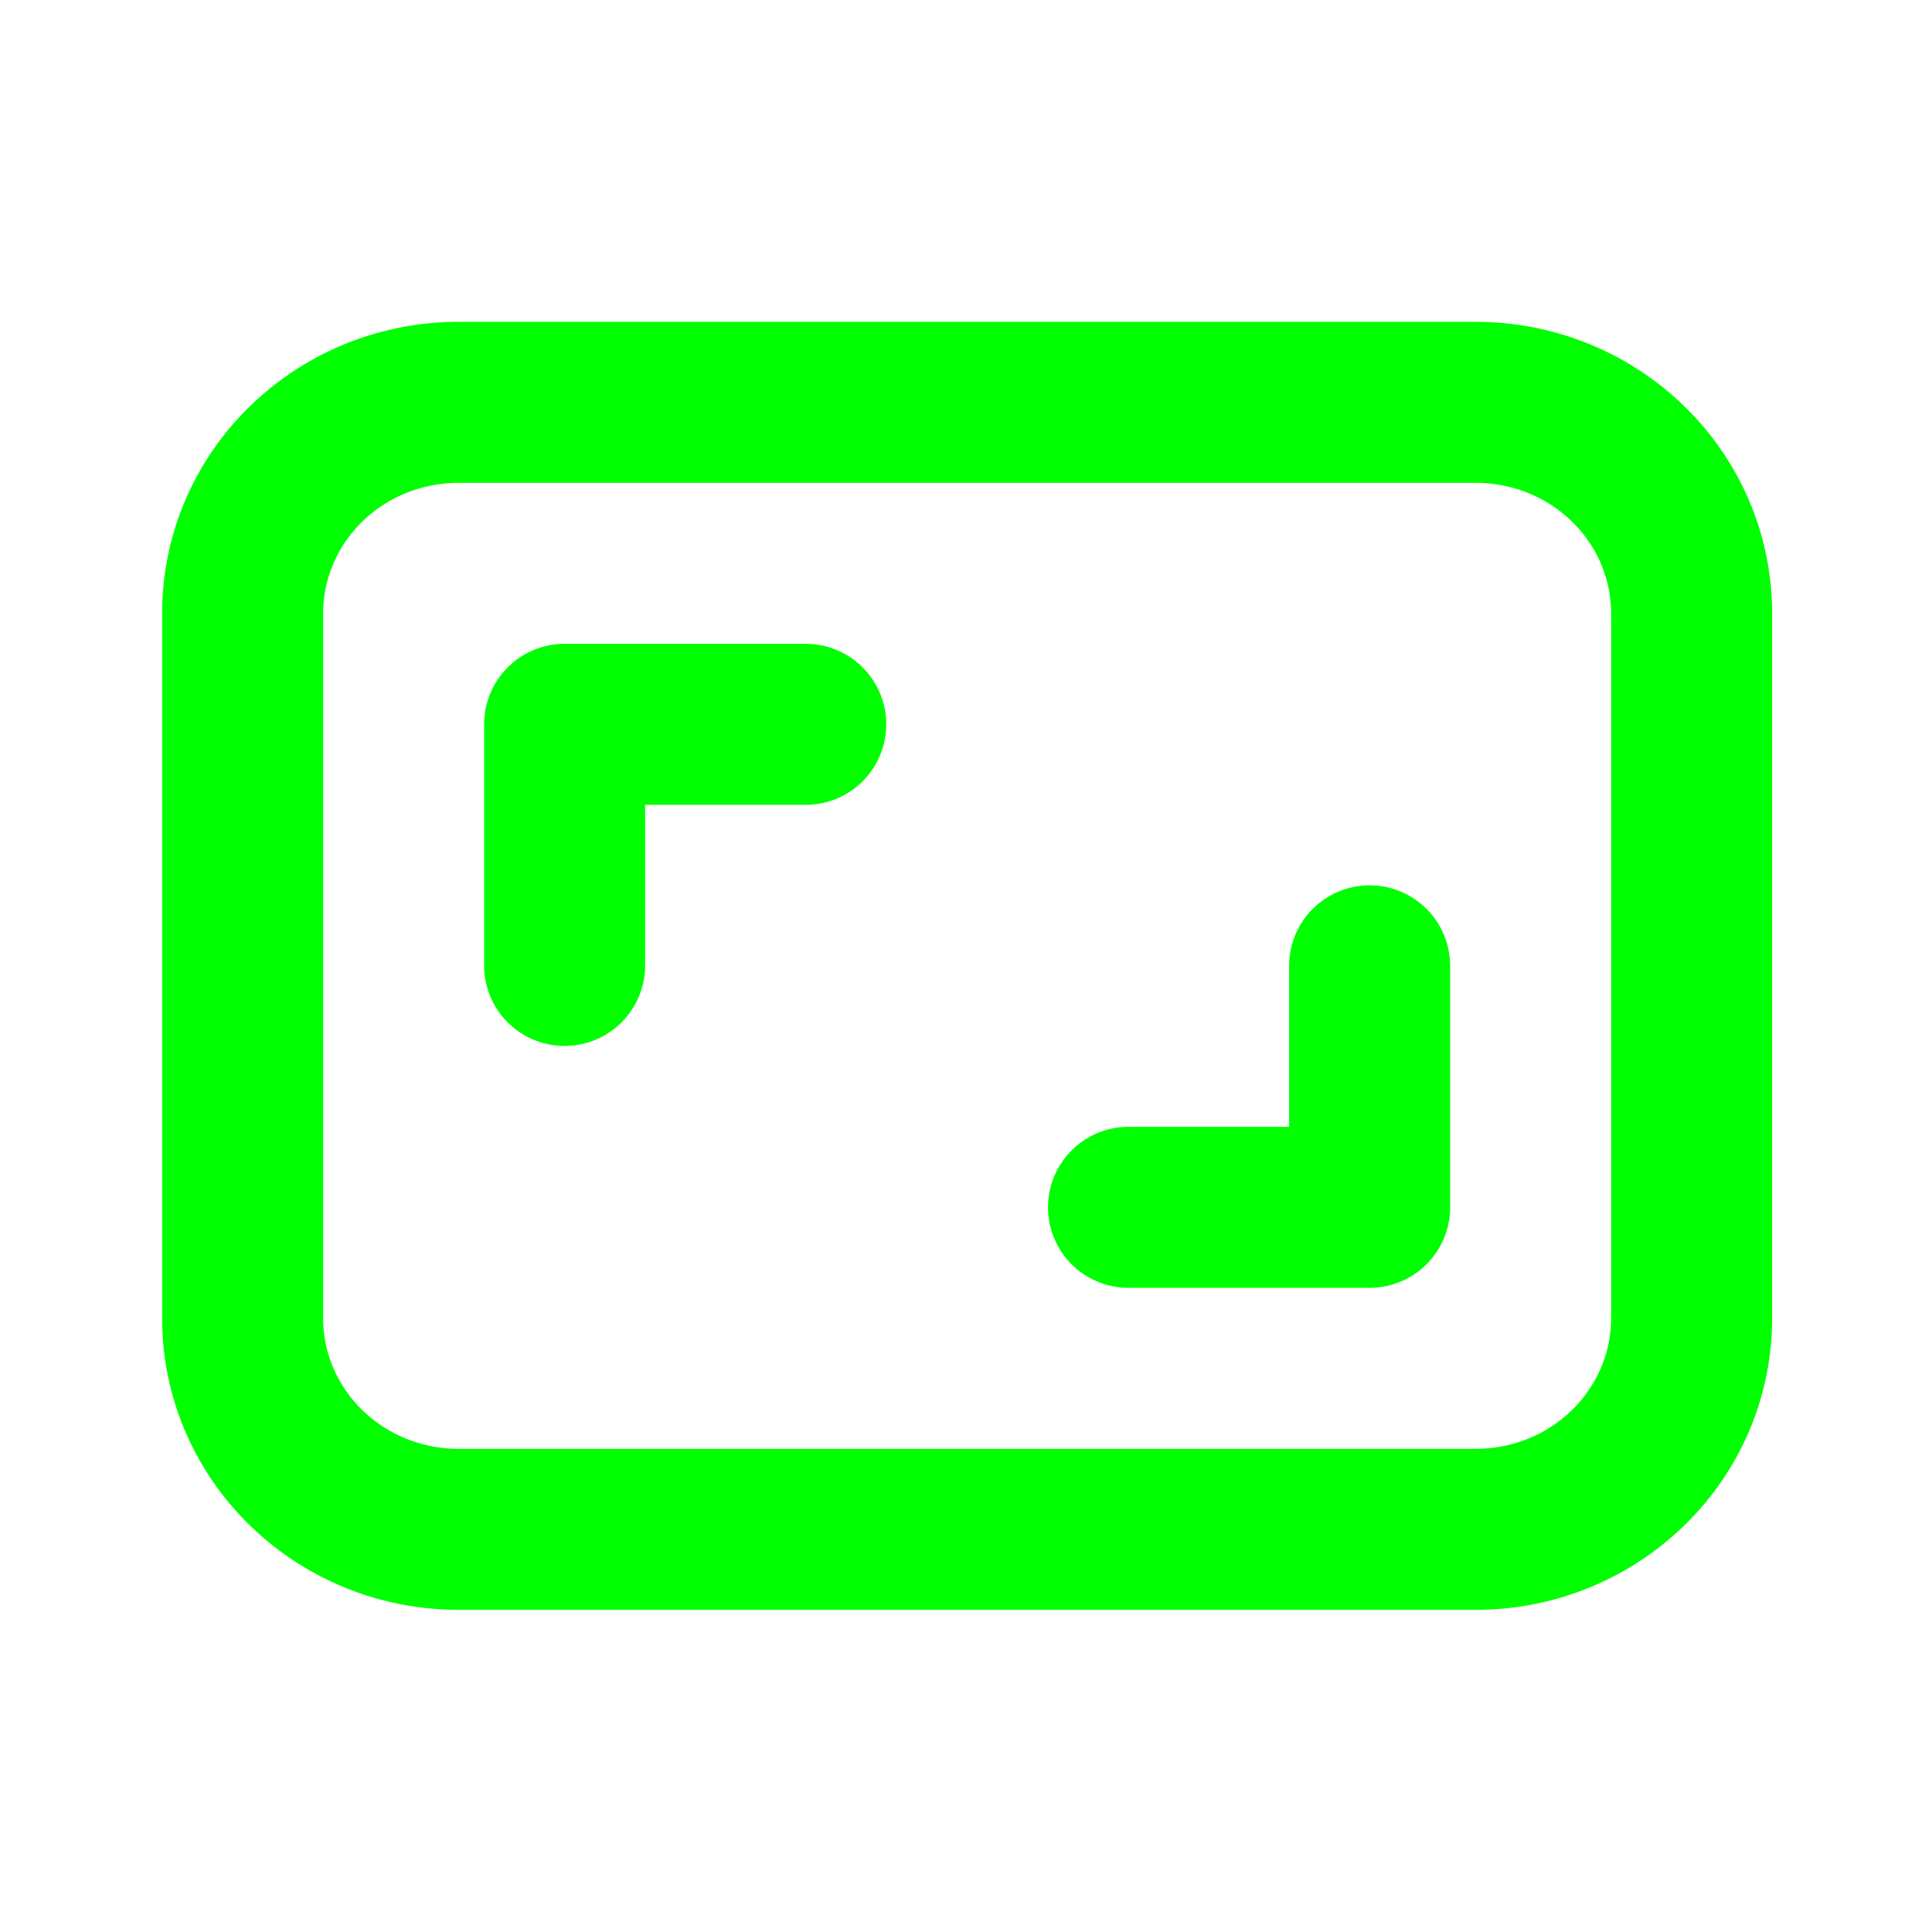 <?xml version="1.0" standalone="no"?><!DOCTYPE svg PUBLIC "-//W3C//DTD SVG 1.1//EN" "http://www.w3.org/Graphics/SVG/1.1/DTD/svg11.dtd"><svg class="icon" width="200px" height="200.00px" viewBox="0 0 1024 1024" version="1.1" xmlns="http://www.w3.org/2000/svg"><path fill="#00ff00" d="M243.285 170.581c-86.955 0-157.355 68.992-157.355 154.667v373.333c0 85.675 70.4 154.667 157.355 154.667h538.667c86.912 0 157.312-68.992 157.312-154.667v-373.333c0-85.675-70.4-154.667-157.312-154.667H243.285z m0 85.333h538.667c40.32 0 71.979 31.317 71.979 69.333v373.333c0 37.973-31.659 69.333-71.979 69.333H243.285c-40.32 0-72.021-31.317-72.021-69.333v-373.333c0-38.016 31.701-69.333 72.021-69.333z m55.979 85.333a42.667 42.667 0 0 0-42.667 42.667v128a42.667 42.667 0 0 0 85.333 0v-85.333h85.333a42.667 42.667 0 0 0 0-85.333h-128z m426.667 128a42.667 42.667 0 0 0-42.667 42.667v85.333h-85.333a42.667 42.667 0 0 0 0 85.333h128a42.667 42.667 0 0 0 42.667-42.667v-128a42.667 42.667 0 0 0-42.667-42.667z"  /></svg>
